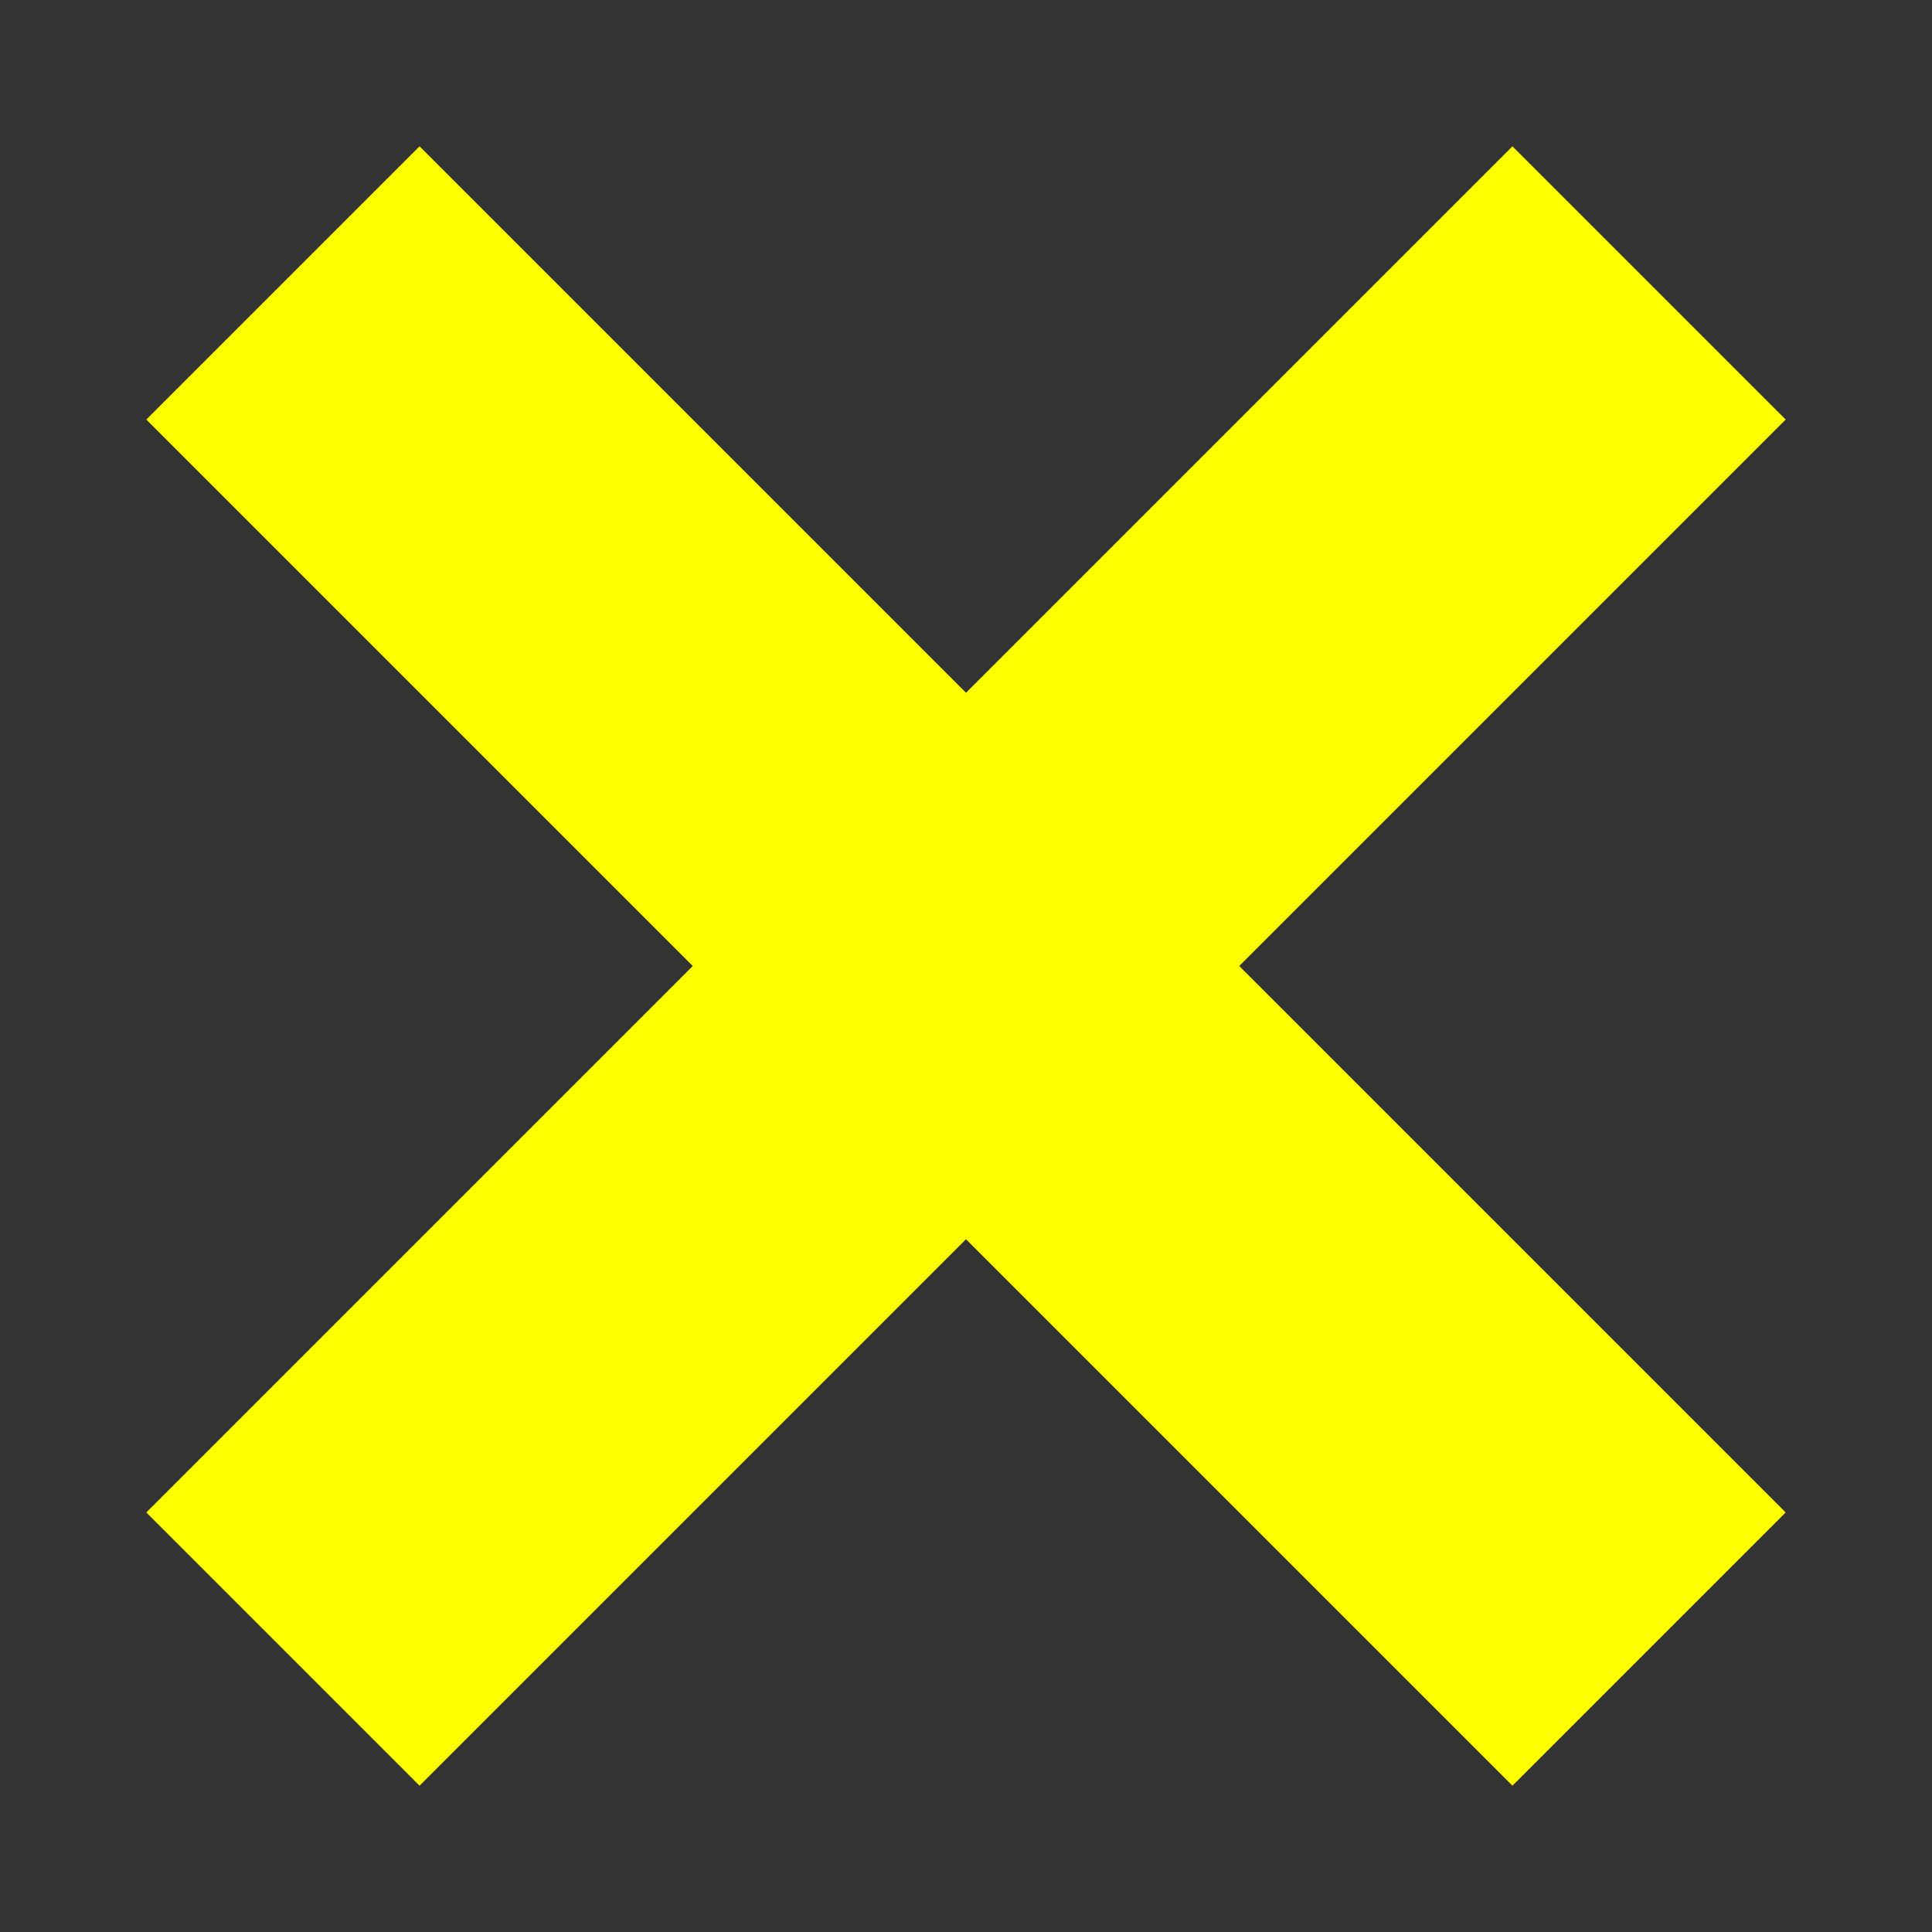 <?xml version="1.0" encoding="UTF-8"?>
<svg xmlns="http://www.w3.org/2000/svg"
     xmlns:xlink="http://www.w3.org/1999/xlink"
     viewBox="-12.0 -12.0 24.0 24.0">
   <rect x="-12.0" y="-12.0" width="24.0" height="24.0" fill="#333333" stroke="none"/>
   <title>Kruis 24</title>
   <g id="px026"
      fill="#ffff00"
      stroke="#999999"
      stroke-width="1"
      stroke-opacity="0"
      transform="scale(12) rotate(45)">
      <path d="M -1.0 0.2 l 0.0 -0.4 0.8 0.0 0.0 -0.8 0.4 0.0 0.0 0.8 0.8 0.0 0.0 0.4 -0.8 0.0 0.0 0.8 -0.4 0.0 0.0 -0.8 -0.8 0.0"/>
   </g>
</svg>
